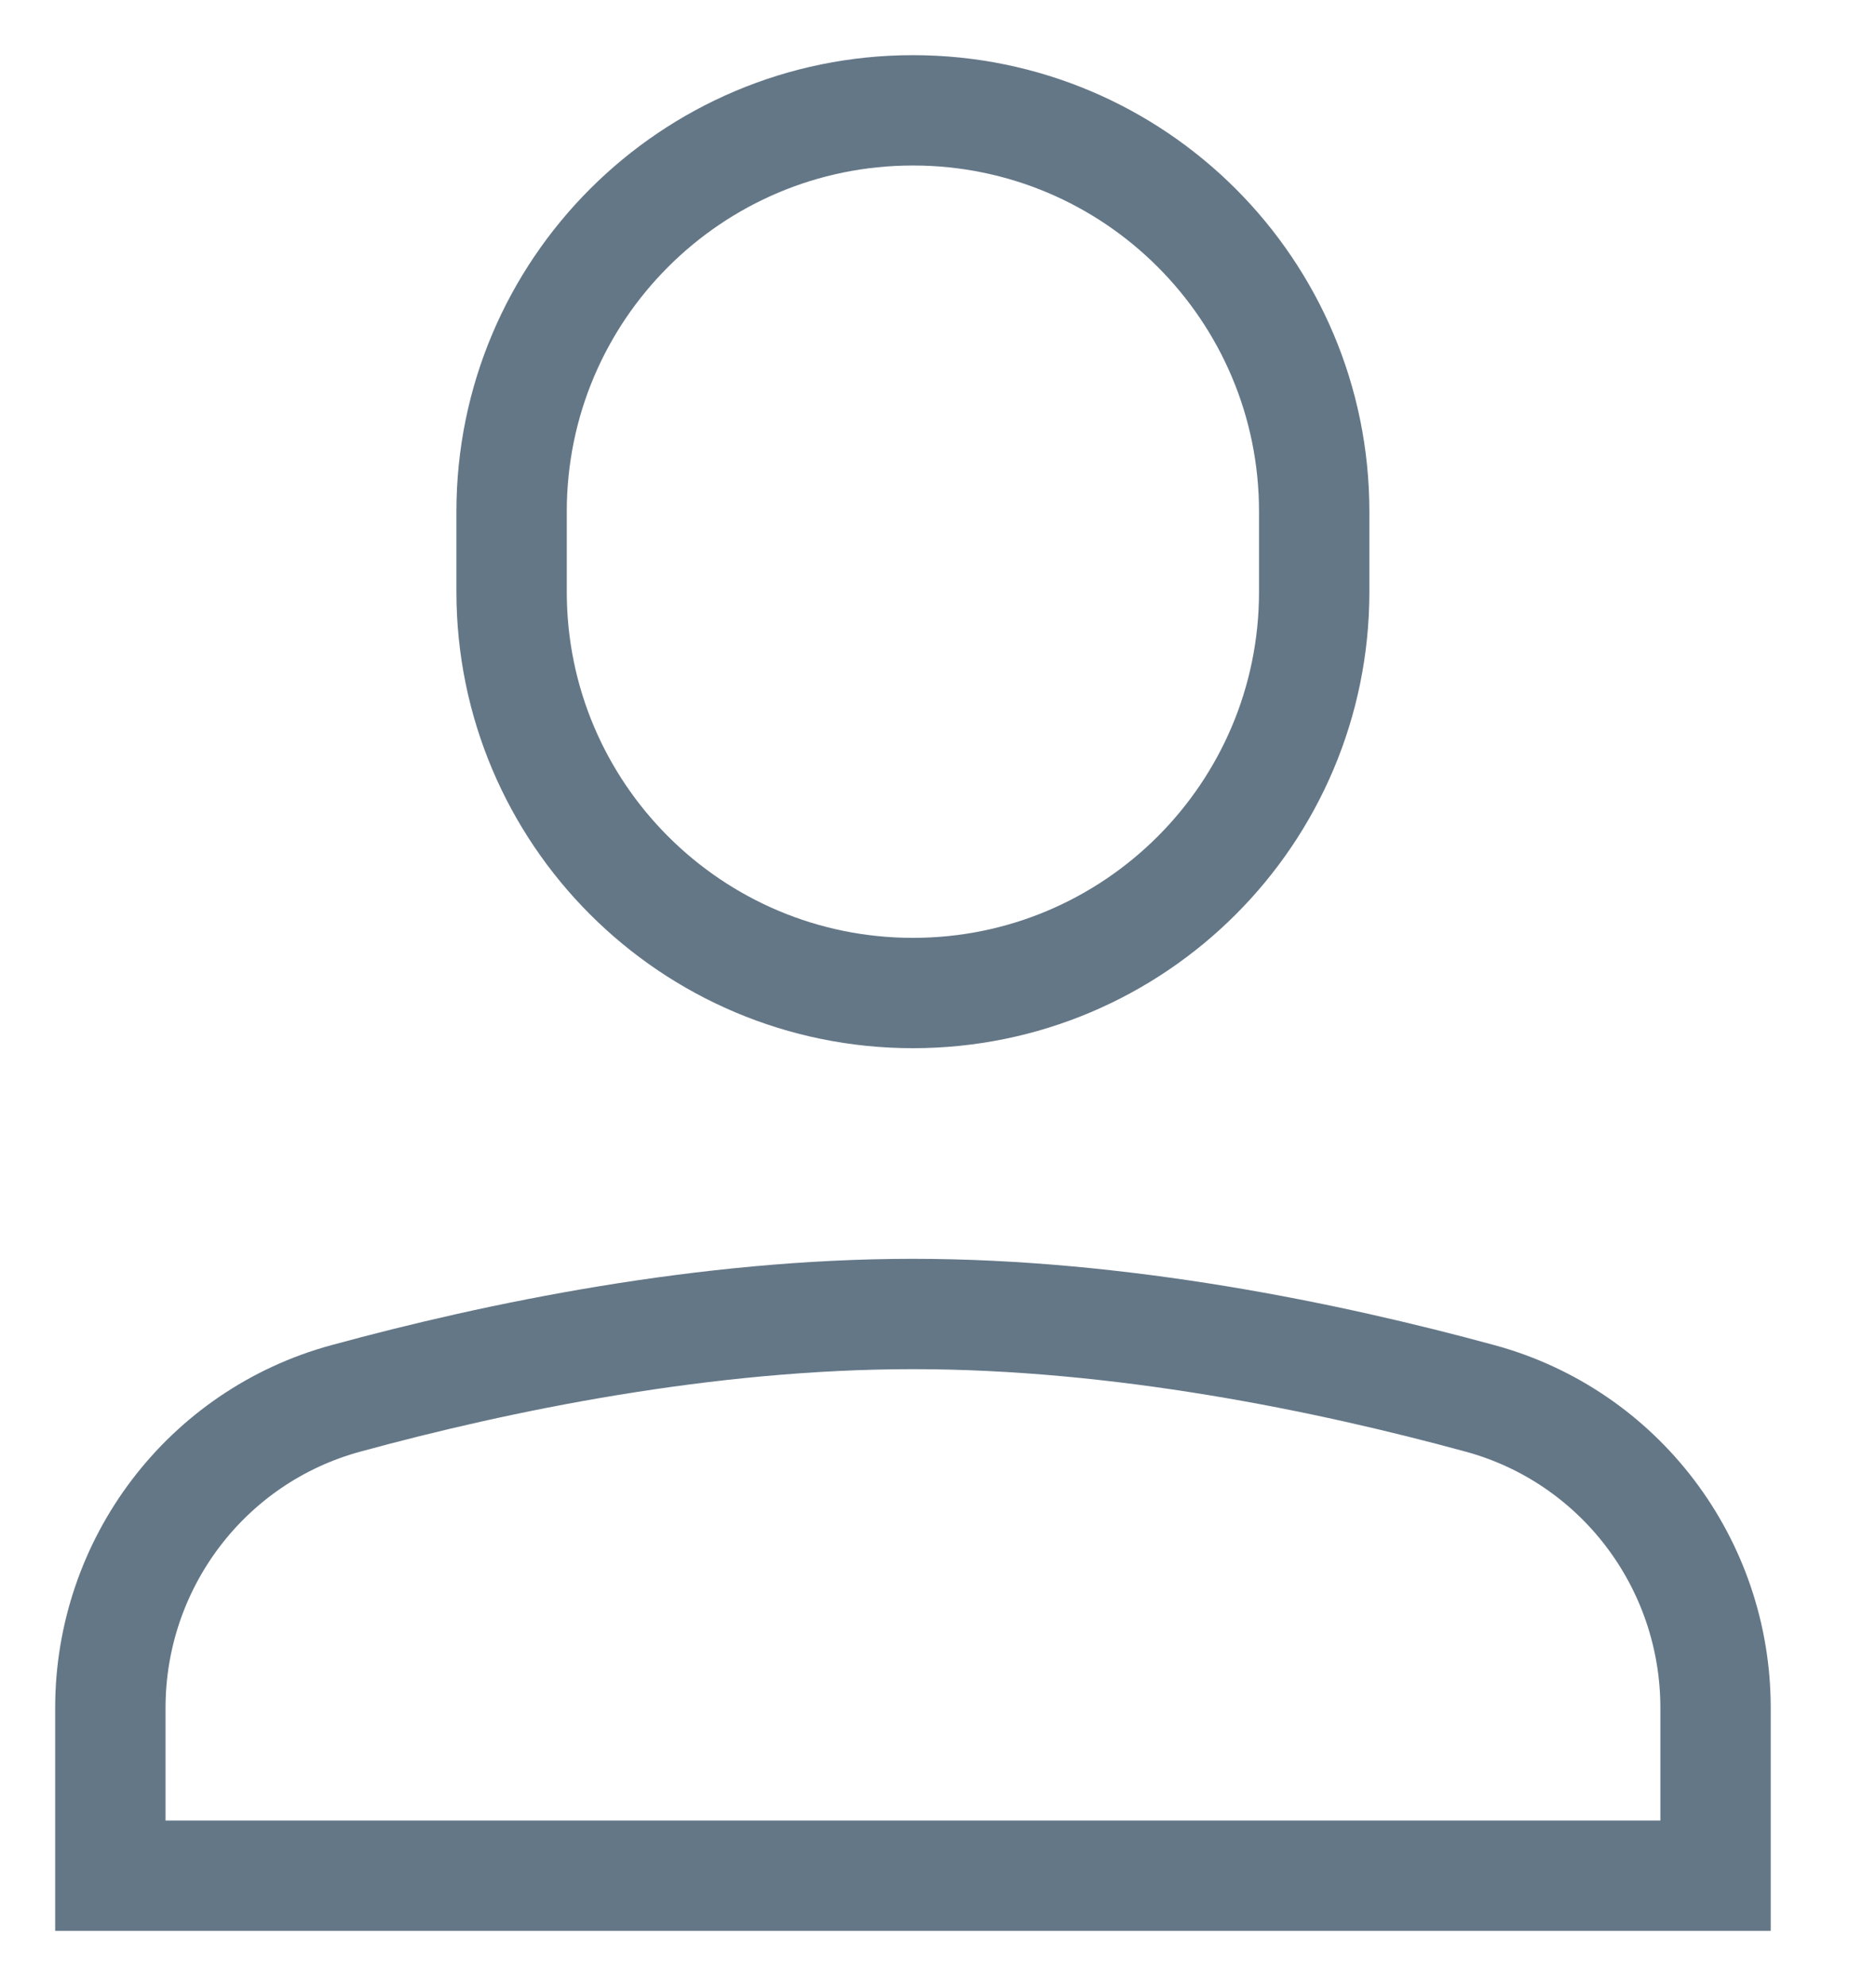 <svg width="17" height="18" viewBox="0 0 17 18" fill="none" xmlns="http://www.w3.org/2000/svg">
  <path
    d="M8.273 9C6.265 9 4.636 7.372 4.636 5.364V4.636C4.636 2.628 6.265 1 8.273 1C10.281 1 11.909 2.628 11.909 4.636V5.364C11.909 7.372 10.281 9 8.273 9Z"
    stroke="#647787"
    strokeMiterlimit="10"
    strokeLinecap="square"
  />
  <path
    d="M15.546 15.479C15.546 14.169 14.675 13.018 13.412 12.674C12.034 12.298 10.153 11.909 8.273 11.909C6.392 11.909 4.511 12.298 3.134 12.674C1.871 13.018 1 14.169 1 15.479V17H15.546V15.479Z"
    stroke="#647787"
    strokeMiterlimit="10"
    strokeLinecap="square"
  />
</svg>
